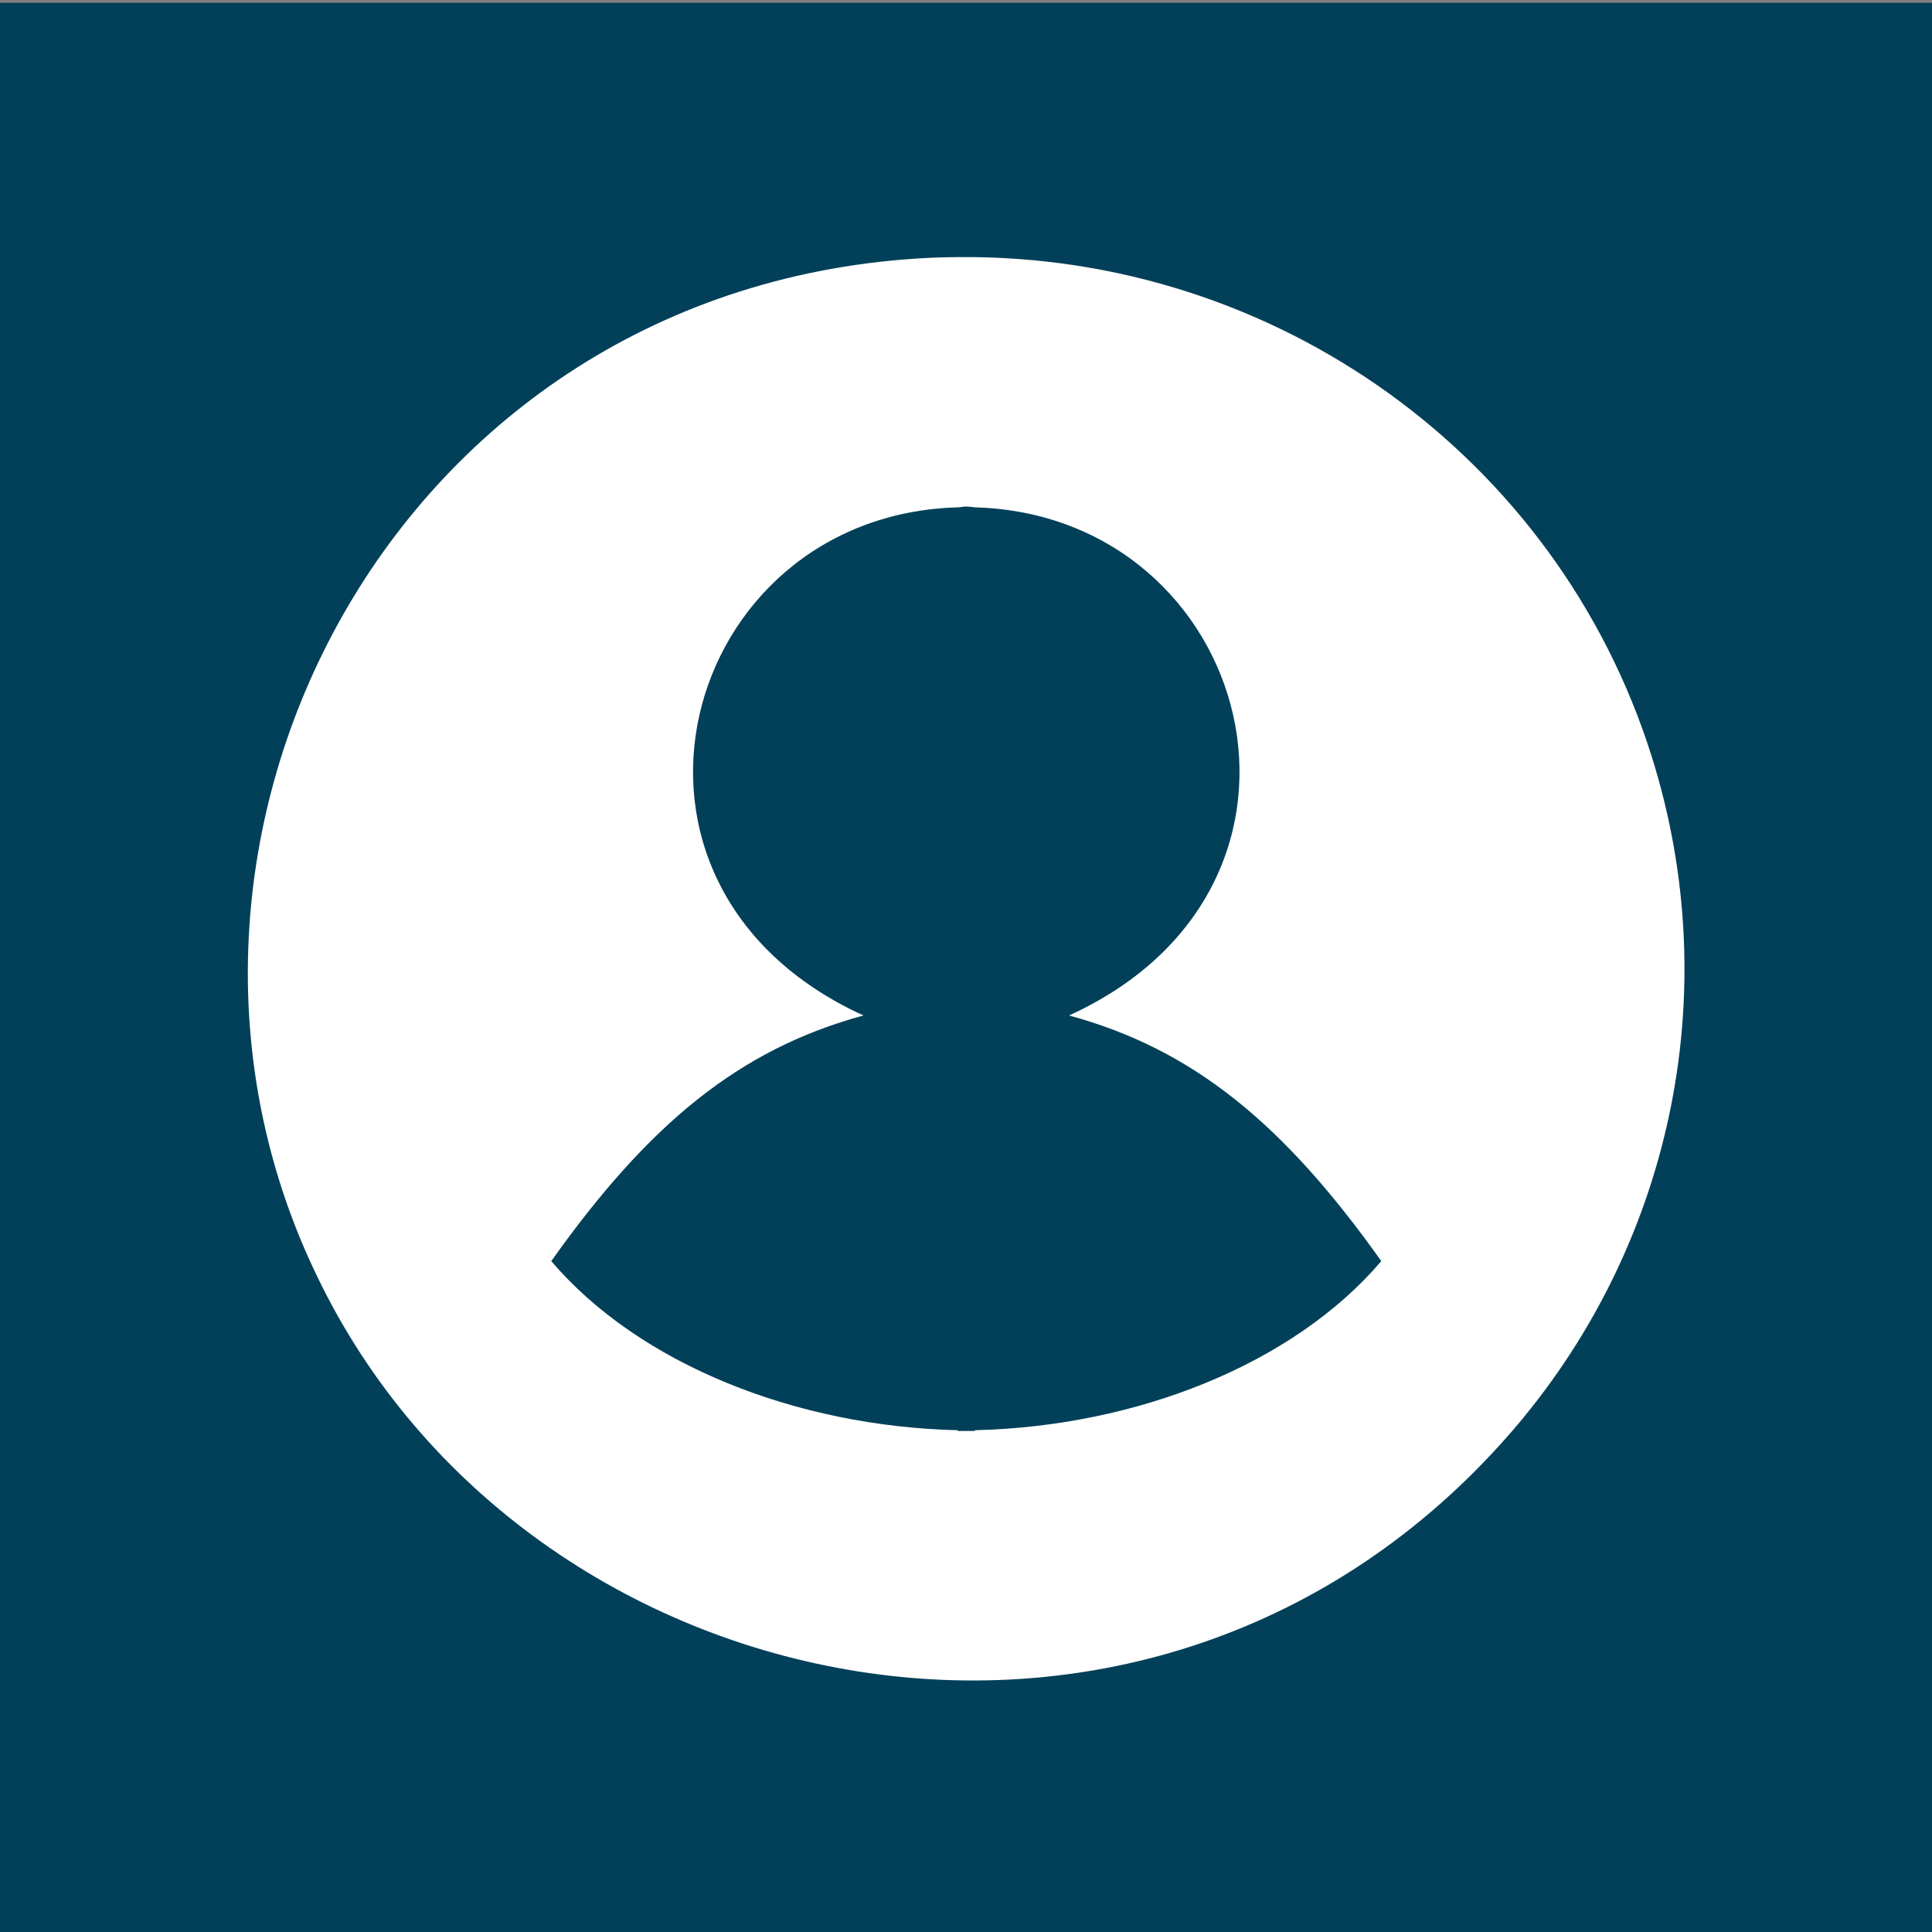 <?xml version="1.0" encoding="UTF-8" standalone="no"?>
<!-- Created with Inkscape (http://www.inkscape.org/) -->
<svg id="svg3127" xmlns:rdf="http://www.w3.org/1999/02/22-rdf-syntax-ns#" xmlns="http://www.w3.org/2000/svg" height="40" width="40" version="1.1" xmlns:cc="http://creativecommons.org/ns#" xmlns:dc="http://purl.org/dc/elements/1.1/">
<rect width="100%" height="100%" fill="#808080" stroke="none"/>

<g id="layer1" transform="translate(-243.964,-730.184)">
<g id="g3139" fill-rule="evenodd" transform="matrix(0.512,0,0,0.507,114.947,294.195)">
<rect id="_286634032" height="78.906" width="78.125" y="860.052" x="251.987" class="fil4" fill="#024059"/>
<path id="_286633912" d="m290.781,870.438c-0.412,0.004-0.835,0.01-1.25,0.031-21.66,1.094-33.217,23.889-24.719,41.594,8.463,17.786,33.785,23.07,48.188,6.469,6.52-7.518,8.813-17.945,5.781-27.688-3.817-12.267-15.217-20.515-28-20.406zm0.25,10.188,0.031,0,0.031,0c0.107,0,0.204,0.021,0.312,0.031,11.232,0.315,15.364,15.426,3.812,20.75,5.035,1.383,8.69,4.439,12.625,10.031-3.555,4.211-9.899,6.752-16.438,6.906v0.031h-0.344-0.344v-0.031c-6.539-0.155-12.883-2.696-16.438-6.906,3.935-5.593,7.59-8.648,12.625-10.031-11.552-5.324-7.42-20.435,3.812-20.75,0.106,0,0.204-0.031,0.312-0.031z" fill="#FFF"/>
</g>
</g>
</svg>
